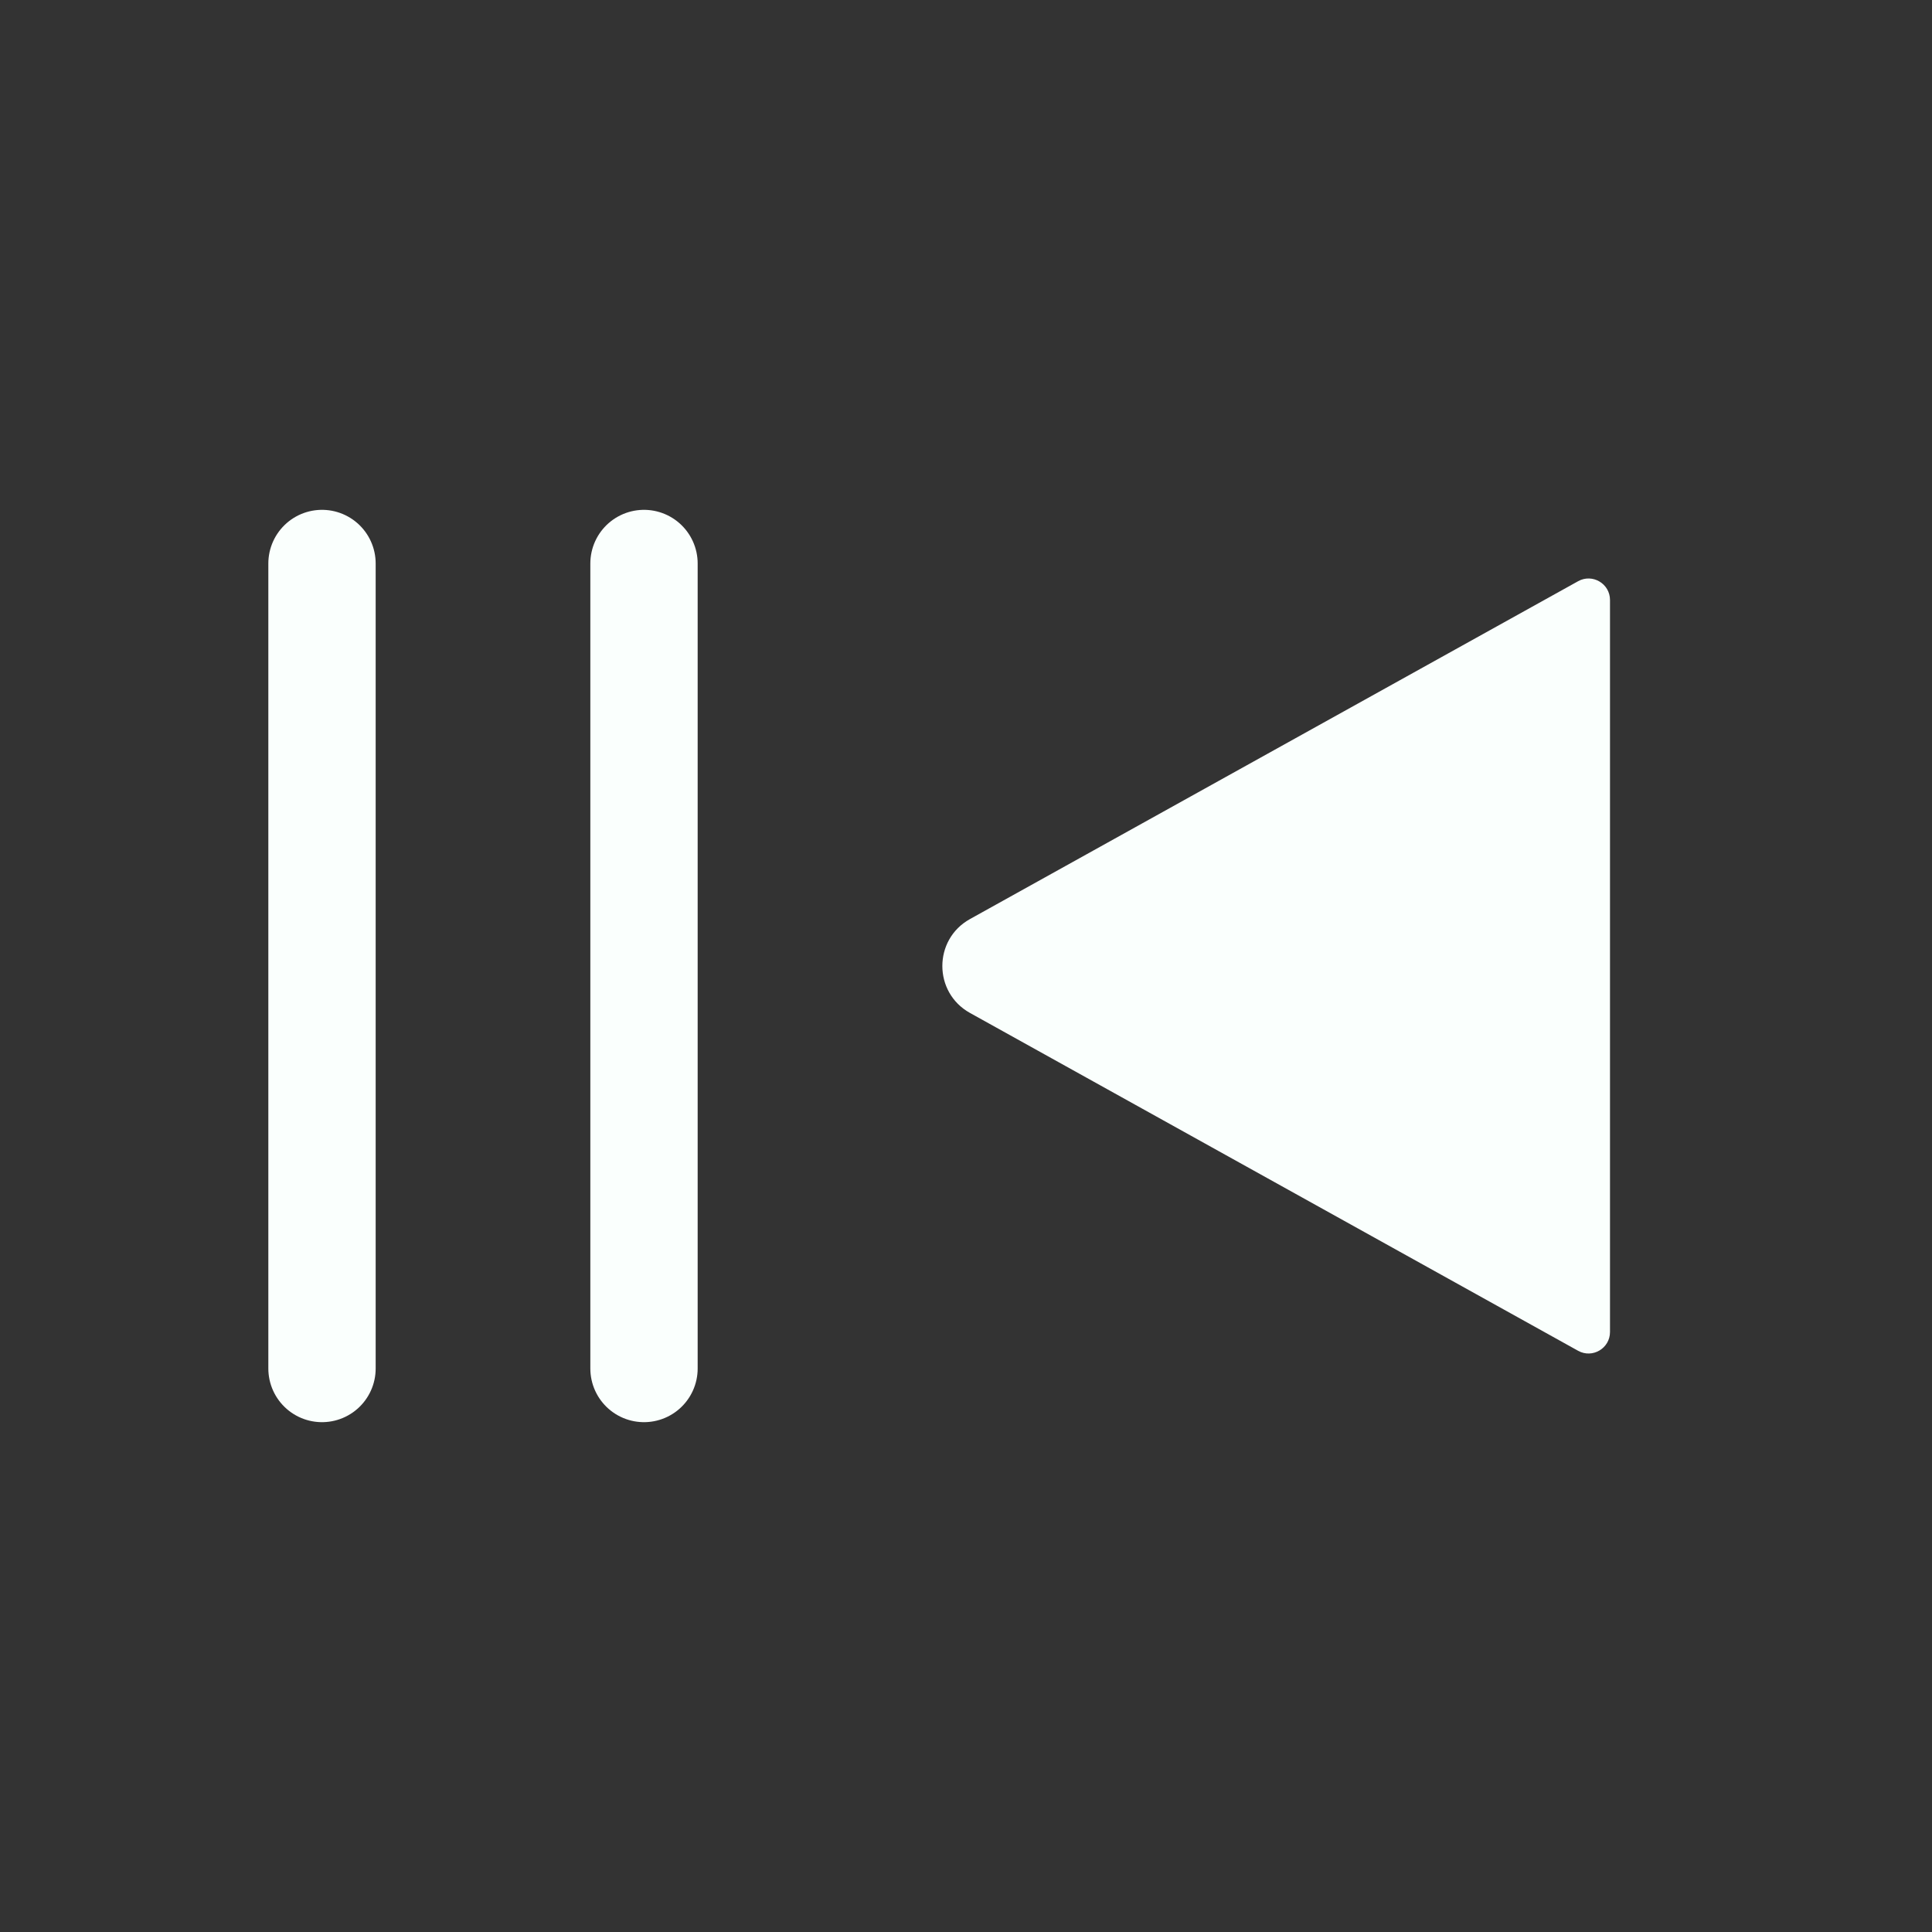 <svg width="36" height="36" viewBox="0 0 36 36" fill="none" xmlns="http://www.w3.org/2000/svg">
<rect x="0" y="0" width="36" height="36" fill="#333333" stroke="none"/>
<path d="M18.073 17.126L29.406 10.83C29.672 10.682 30 10.875 30 11.18V24.82C30 25.125 29.672 25.318 29.406 25.17L18.073 18.874C17.388 18.493 17.388 17.507 18.073 17.126Z" fill="#FAFFFD"/>
<path d="M12 25.5L12 10.5" stroke="#FAFFFD" stroke-width="2" stroke-linecap="round"/>
<path d="M6 25.5L6 18L6 10.5" stroke="#FAFFFD" stroke-width="2" stroke-linecap="round"/>
</svg>
